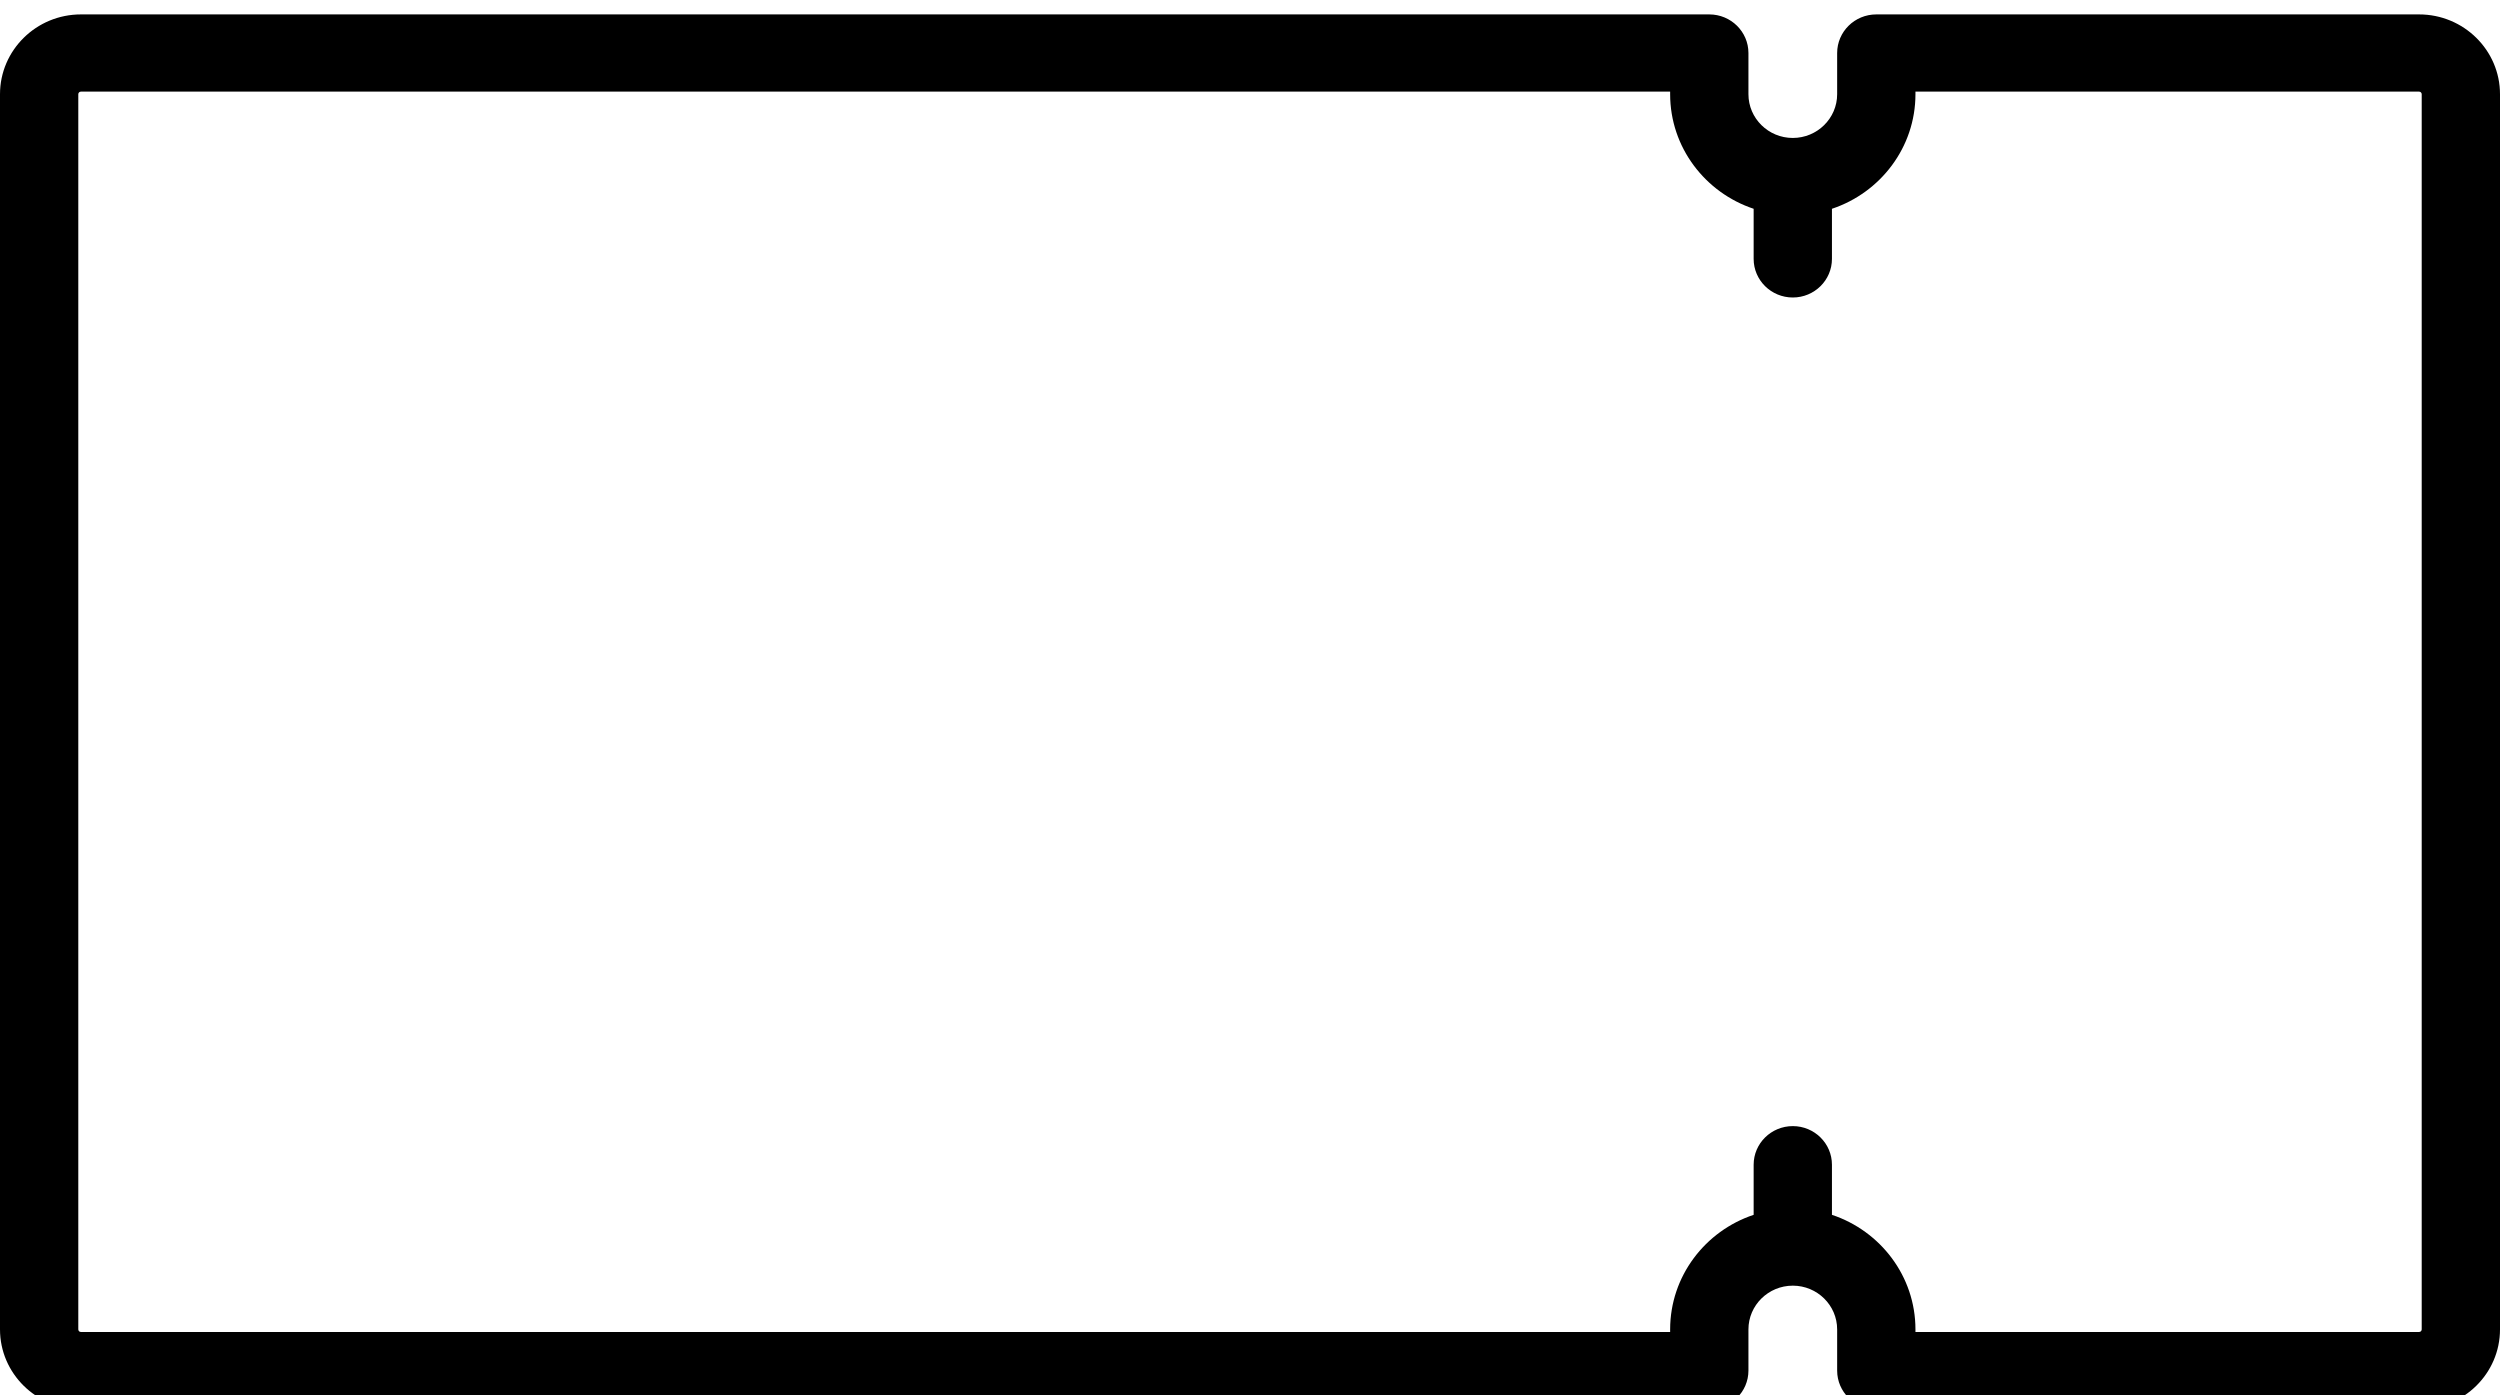<svg width="100%" height="100%" style="overflow:visible;" preserveAspectRatio="none" viewBox="0 0 72 40.17" fill="none" xmlns="http://www.w3.org/2000/svg">
<path d="M69.67 0.415H54.038C53.415 0.415 52.91 0.913 52.91 1.527V2.713C52.91 3.408 52.337 3.973 51.632 3.973C50.928 3.973 50.355 3.408 50.355 2.713V1.527C50.355 0.913 49.85 0.415 49.227 0.415H2.33C1.045 0.415 0 1.446 0 2.713V38.287C0 39.554 1.045 40.584 2.33 40.584H49.228C49.85 40.584 50.355 40.087 50.355 39.473V38.287C50.355 37.592 50.928 37.027 51.633 37.027C52.337 37.027 52.91 37.592 52.91 38.287V39.473C52.91 40.087 53.415 40.584 54.038 40.584H69.67C70.955 40.584 72 39.554 72 38.287V2.713C72 1.446 70.955 0.415 69.67 0.415ZM69.745 38.287C69.745 38.328 69.712 38.361 69.67 38.361H55.165V38.287C55.165 36.755 54.156 35.452 52.76 34.987V33.544C52.76 32.93 52.255 32.432 51.633 32.432C51.01 32.432 50.505 32.93 50.505 33.544V34.987C49.109 35.452 48.1 36.755 48.1 38.287V38.361H2.33C2.288 38.361 2.255 38.328 2.255 38.287V2.713C2.255 2.672 2.288 2.639 2.33 2.639H48.1V2.713C48.1 4.245 49.109 5.548 50.505 6.013V7.456C50.505 8.07 51.01 8.568 51.633 8.568C52.255 8.568 52.76 8.07 52.76 7.456V6.013C54.156 5.548 55.165 4.245 55.165 2.713V2.639H69.67C69.712 2.639 69.745 2.672 69.745 2.713V38.287H69.745Z" fill="black"/>
</svg>
